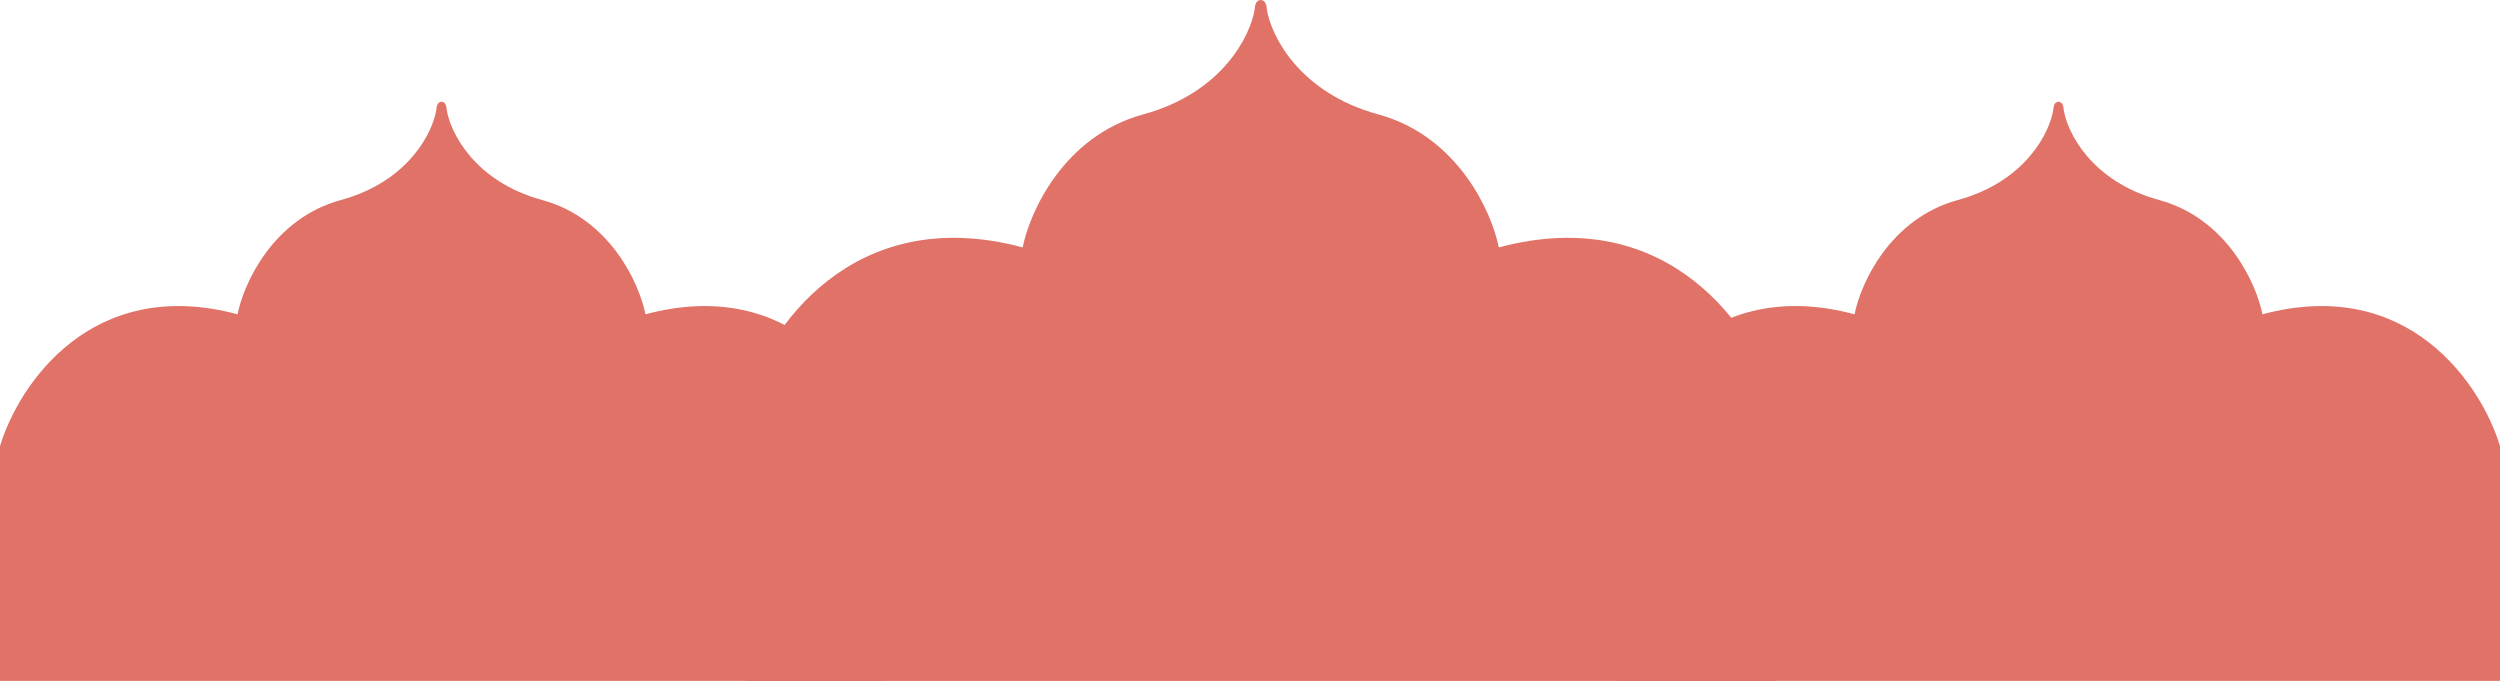 <svg width="1744" height="475" viewBox="0 0 1744 475" fill="none" xmlns="http://www.w3.org/2000/svg">
<g filter="url(#filter0_i_53_87)">
<path d="M0 307.244V475H308H616V307.244C603.392 265.155 552.599 187.831 450.292 215.249C446.09 194.093 425.797 148.533 378.246 135.545C330.695 122.558 314.004 88.045 311.602 72.412C311.602 70.608 310.882 67 308 67C305.118 67 304.398 70.608 304.398 72.412C301.996 88.045 285.305 122.558 237.754 135.545C190.204 148.533 169.91 194.093 165.708 215.249C63.401 187.831 12.608 265.155 0 307.244Z" fill="#E07268"/>
</g>
<g filter="url(#filter1_i_53_87)">
<path d="M1128 307.244V475H1436H1744V307.244C1731.39 265.155 1680.6 187.831 1578.29 215.249C1574.09 194.093 1553.8 148.533 1506.25 135.545C1458.69 122.558 1442 88.045 1439.6 72.412C1439.6 70.608 1438.88 67 1436 67C1433.12 67 1432.4 70.608 1432.4 72.412C1430 88.045 1413.31 122.558 1365.75 135.545C1318.2 148.533 1297.91 194.093 1293.71 215.249C1191.4 187.831 1140.61 265.155 1128 307.244Z" fill="#E07268"/>
</g>
<path d="M520 279.696V475H879.5H1239V279.696C1224.28 230.695 1165 140.673 1045.58 172.594C1040.68 147.963 1016.99 94.922 961.491 79.802C905.99 64.681 886.508 24.5 883.705 6.3C883.705 4.2 882.864 0 879.5 0C876.136 0 875.295 4.2 875.295 6.3C872.492 24.5 853.011 64.681 797.509 79.802C742.007 94.922 718.321 147.963 713.415 172.594C594.002 140.673 534.716 230.695 520 279.696Z" fill="#E07268"/>
<defs>
<filter id="filter0_i_53_87" x="0" y="67" width="616" height="412" filterUnits="userSpaceOnUse" color-interpolation-filters="sRGB">
<feFlood flood-opacity="0" result="BackgroundImageFix"/>
<feBlend mode="normal" in="SourceGraphic" in2="BackgroundImageFix" result="shape"/>
<feColorMatrix in="SourceAlpha" type="matrix" values="0 0 0 0 0 0 0 0 0 0 0 0 0 0 0 0 0 0 127 0" result="hardAlpha"/>
<feOffset dy="4"/>
<feGaussianBlur stdDeviation="2"/>
<feComposite in2="hardAlpha" operator="arithmetic" k2="-1" k3="1"/>
<feColorMatrix type="matrix" values="0 0 0 0 0 0 0 0 0 0 0 0 0 0 0 0 0 0 0.25 0"/>
<feBlend mode="normal" in2="shape" result="effect1_innerShadow_53_87"/>
</filter>
<filter id="filter1_i_53_87" x="1128" y="67" width="616" height="412" filterUnits="userSpaceOnUse" color-interpolation-filters="sRGB">
<feFlood flood-opacity="0" result="BackgroundImageFix"/>
<feBlend mode="normal" in="SourceGraphic" in2="BackgroundImageFix" result="shape"/>
<feColorMatrix in="SourceAlpha" type="matrix" values="0 0 0 0 0 0 0 0 0 0 0 0 0 0 0 0 0 0 127 0" result="hardAlpha"/>
<feOffset dy="4"/>
<feGaussianBlur stdDeviation="2"/>
<feComposite in2="hardAlpha" operator="arithmetic" k2="-1" k3="1"/>
<feColorMatrix type="matrix" values="0 0 0 0 0 0 0 0 0 0 0 0 0 0 0 0 0 0 0.25 0"/>
<feBlend mode="normal" in2="shape" result="effect1_innerShadow_53_87"/>
</filter>
</defs>
</svg>

